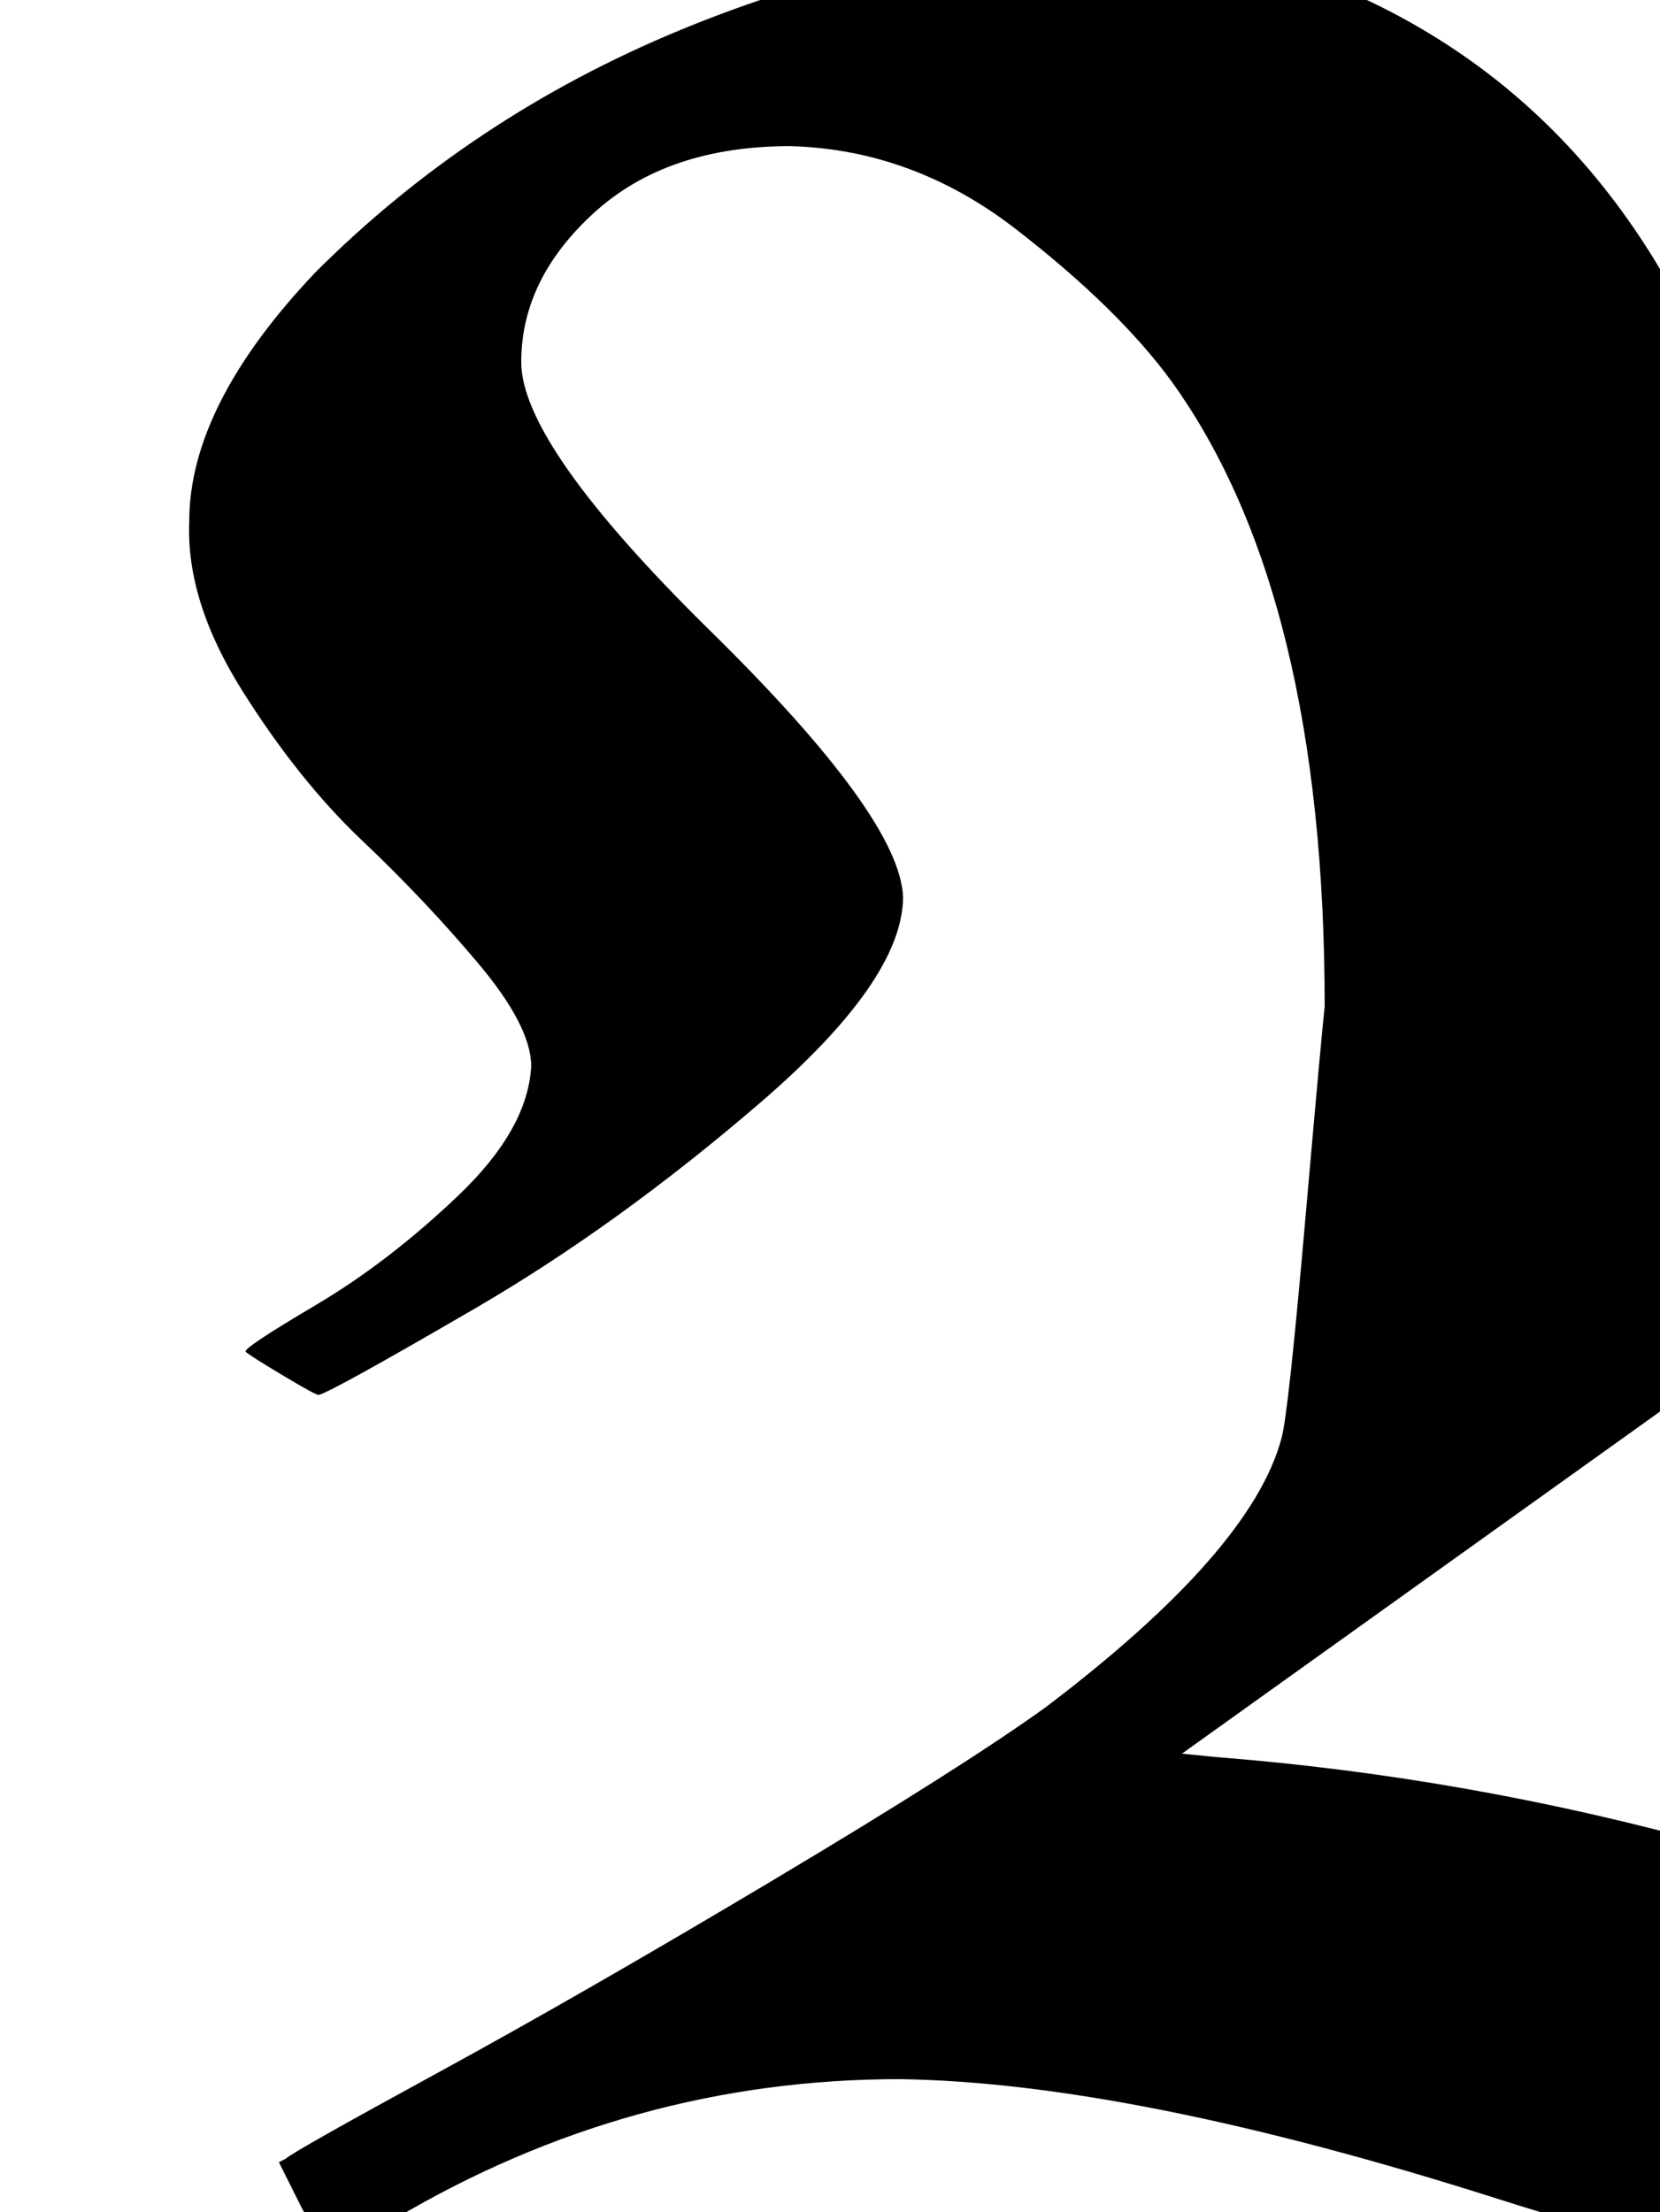 <svg xmlns="http://www.w3.org/2000/svg" role="img" focusable="false" viewBox="0 -666 500 666"
    xmlns:xlink="http://www.w3.org/1999/xlink" aria-hidden="true" style="vertical-align: 0px;">
    <defs>
        <path id="MJX-2-TEX-N-120173" d="M160 345Q160 357 144 376T109 413T73 458T57 509Q57 544 95 584Q142 631 205 657T331 684Q382 684 427 658T500 585L505 577L521 588Q537 599 562 614T616 646T679 673T738 684Q790 684 807 666T840 587Q850 552 863 532T888 508Q894 505 906 505Q917 505 930 507T953 512T963 514L964 504Q965 495 965 494T914 467T808 413T745 384H751Q782 380 802 377T854 362T904 334T937 287T951 217Q951 178 937 143T908 91Q903 86 820 34L734 -21L718 -24Q679 -31 639 -31Q561 -31 451 4T271 40Q190 40 119 -2L99 -13L91 1L84 15L86 16Q88 18 132 42T233 100T315 152Q377 199 386 233Q388 240 393 297T399 363Q399 487 353 551Q337 573 306 597T238 622Q201 622 179 602T157 557T214 476T272 396Q272 371 229 334T143 272T96 246Q95 246 85 252T74 259T95 273T138 306T160 345ZM529 443Q529 409 528 385T526 353L525 346Q526 346 649 390T773 435Q749 451 742 464T727 518Q727 519 725 532T721 548T717 562T712 577T706 589T698 601T688 608T675 614T658 616Q626 616 576 582T525 528Q525 527 526 518T528 489T529 443ZM772 57Q774 57 778 58T792 64T808 77T821 103T827 144Q827 222 784 266T660 322Q652 323 611 323H596Q577 323 535 316L523 314Q520 291 505 255L500 241L356 138L366 137Q443 131 518 110T650 72T748 54Q763 54 772 57"></path>
    </defs>
    <g stroke="currentColor" fill="currentColor" stroke-width="0" transform="scale(1,-1)">
        <g data-mml-node="math">
            <g data-mml-node="mn">
                <use data-c="120173" xlink:href="#MJX-2-TEX-N-120173"></use>
            </g>
        </g>
    </g>
</svg>
